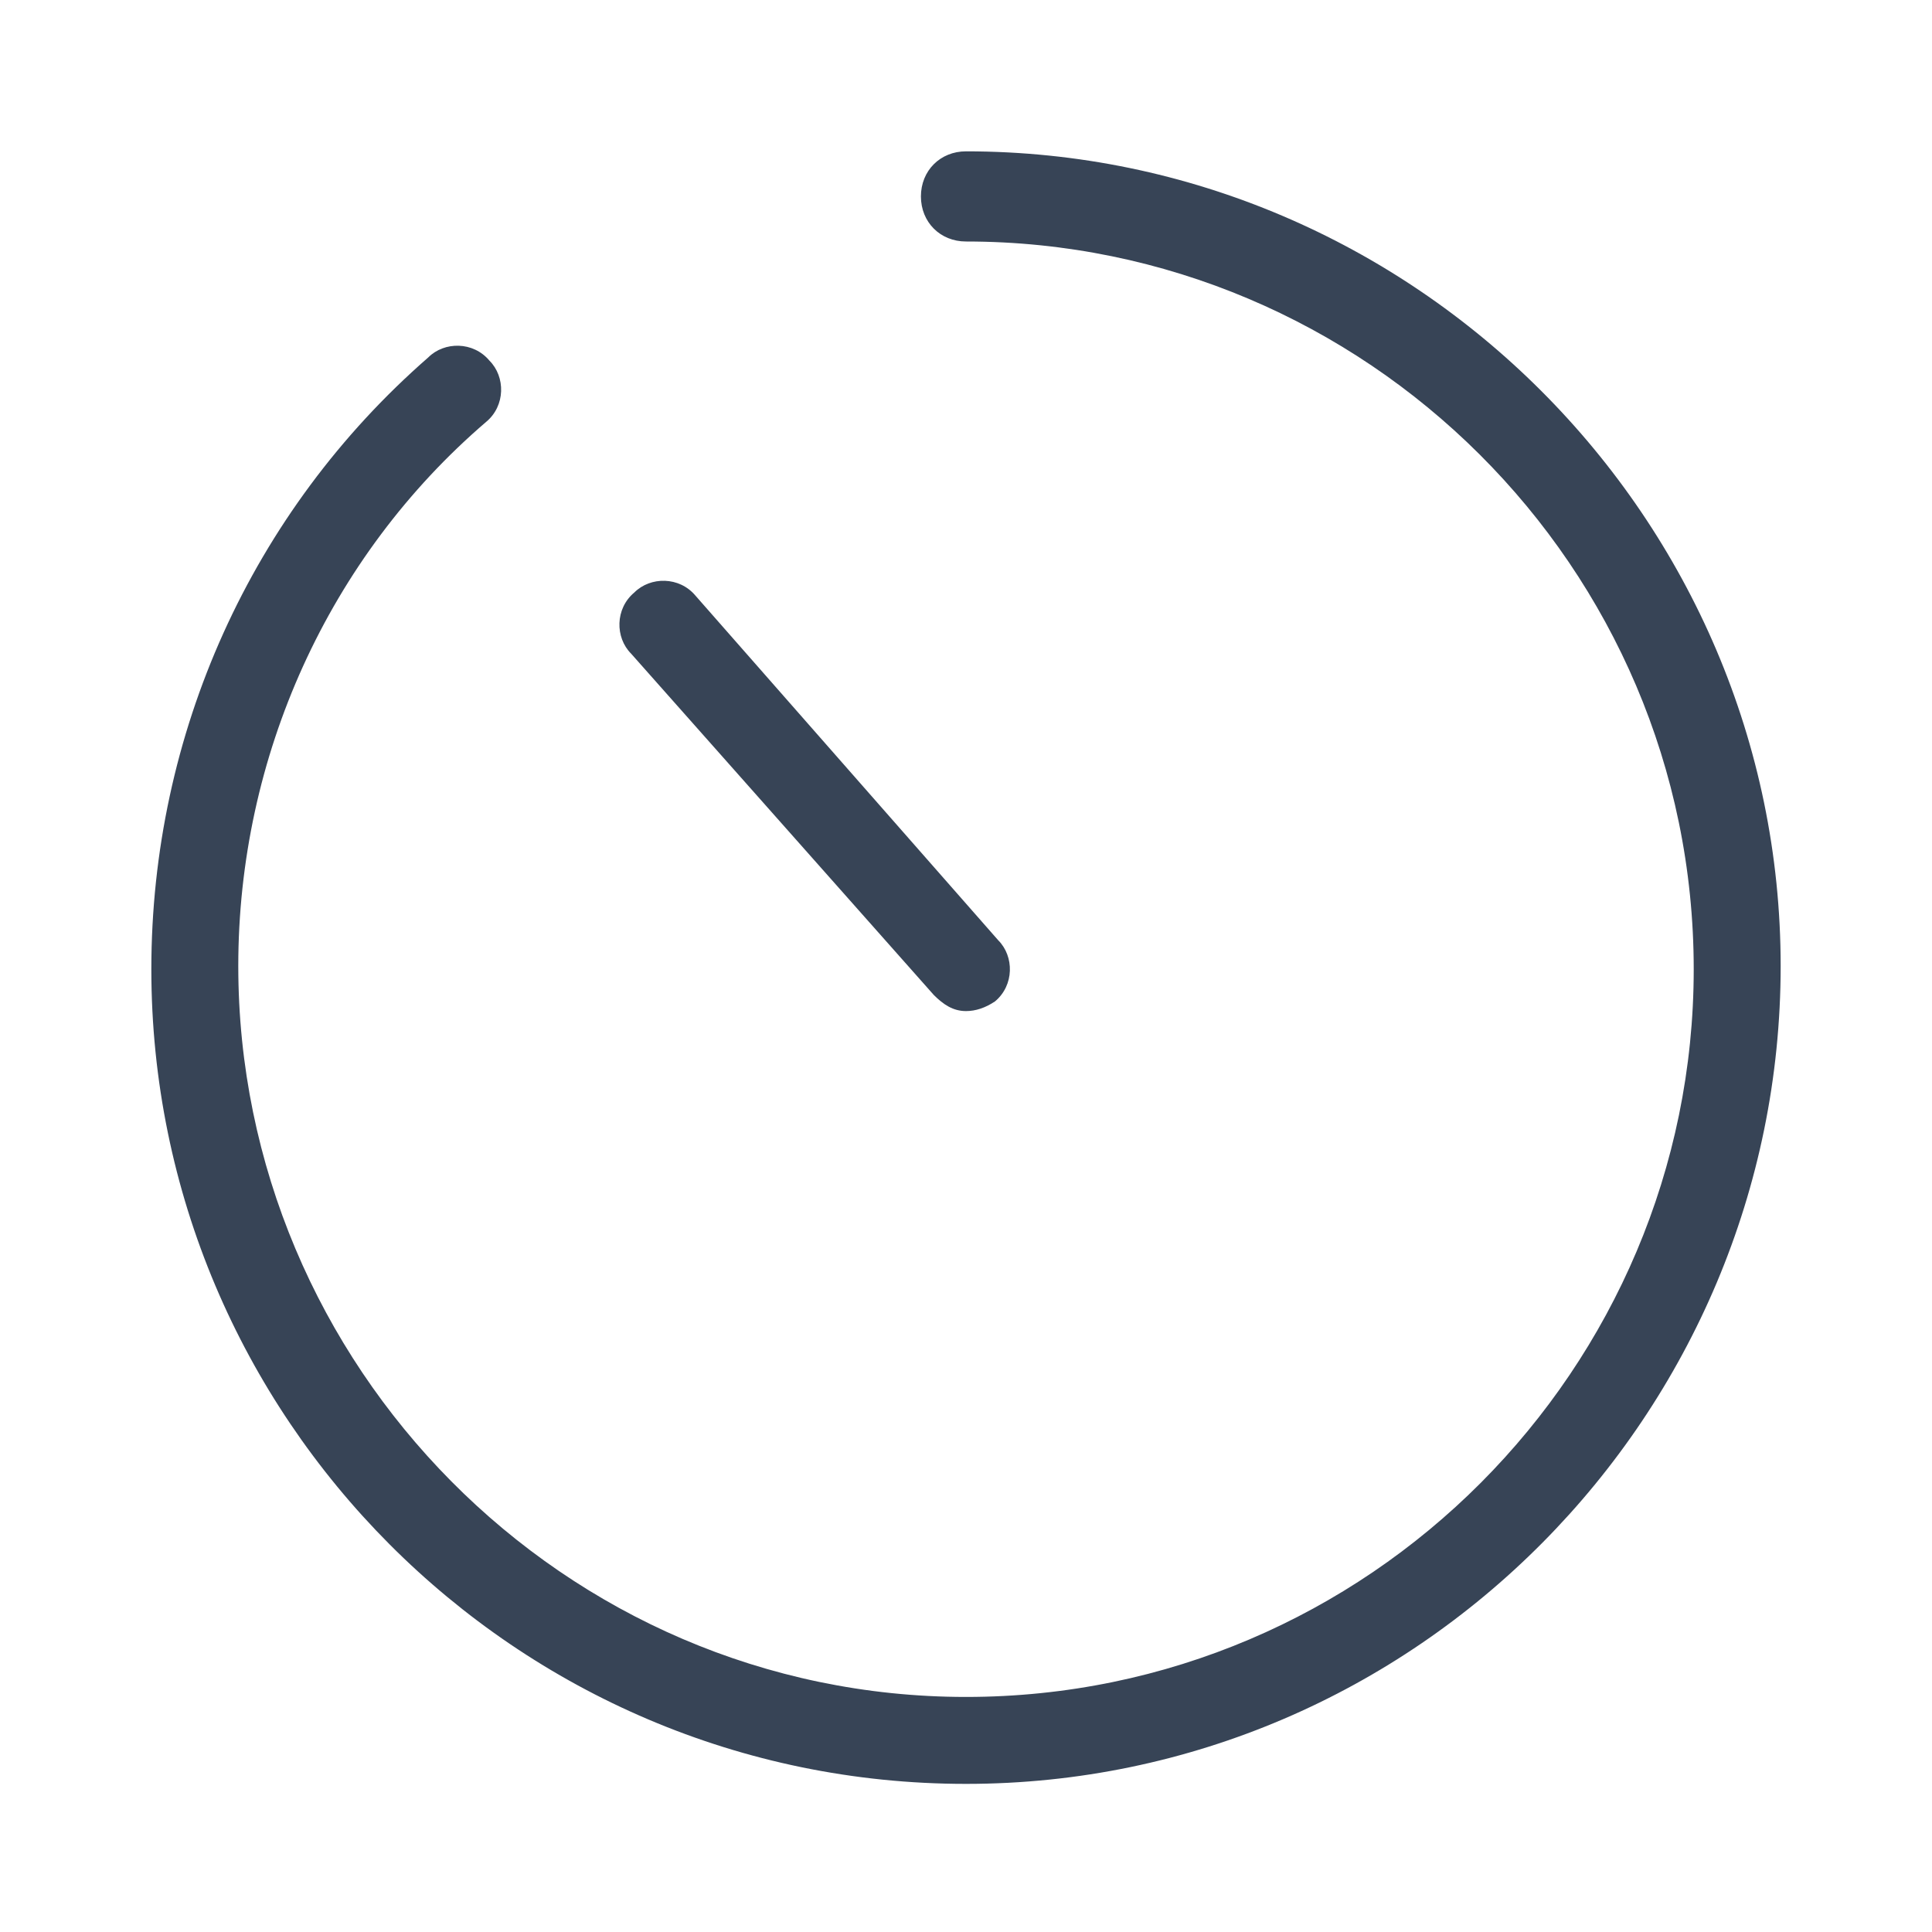 <?xml version="1.0" encoding="utf-8"?>
<!-- Generator: Adobe Illustrator 19.1.0, SVG Export Plug-In . SVG Version: 6.00 Build 0)  -->
<svg version="1.0" id="Layer_1" xmlns="http://www.w3.org/2000/svg" xmlns:xlink="http://www.w3.org/1999/xlink" x="0px" y="0px"
	 width="60px" height="60px" viewBox="0 0 60 60" style="enable-background:new 0 0 60 60;" xml:space="preserve">
<style type="text/css">
	.st0{fill:#374456;}
</style>
<path class="st0" d="M29,30.9c0.3,0.3,0.6,0.5,1,0.5c0.3,0,0.6-0.1,0.9-0.3c0.6-0.5,0.6-1.4,0.1-1.9l-9.4-10.7
	c-0.5-0.6-1.4-0.6-1.9-0.1c-0.6,0.5-0.6,1.4-0.1,1.9L29,30.9z M30,4.7c-0.8,0-1.4,0.6-1.4,1.4s0.6,1.4,1.4,1.4
	c12.4,0,22.6,10.1,22.6,22.6c0,12.4-10.1,22.6-22.6,22.6S7.4,42.4,7.4,30c0-6.5,2.8-12.7,7.7-16.9c0.6-0.5,0.6-1.4,0.1-1.9
	c-0.5-0.6-1.4-0.6-1.9-0.1c-5.5,4.8-8.6,11.7-8.6,19c0,13.9,11.3,25.3,25.3,25.3S55.3,43.9,55.3,30C55.3,16.1,43.9,4.7,30,4.7z"/>
</svg>
